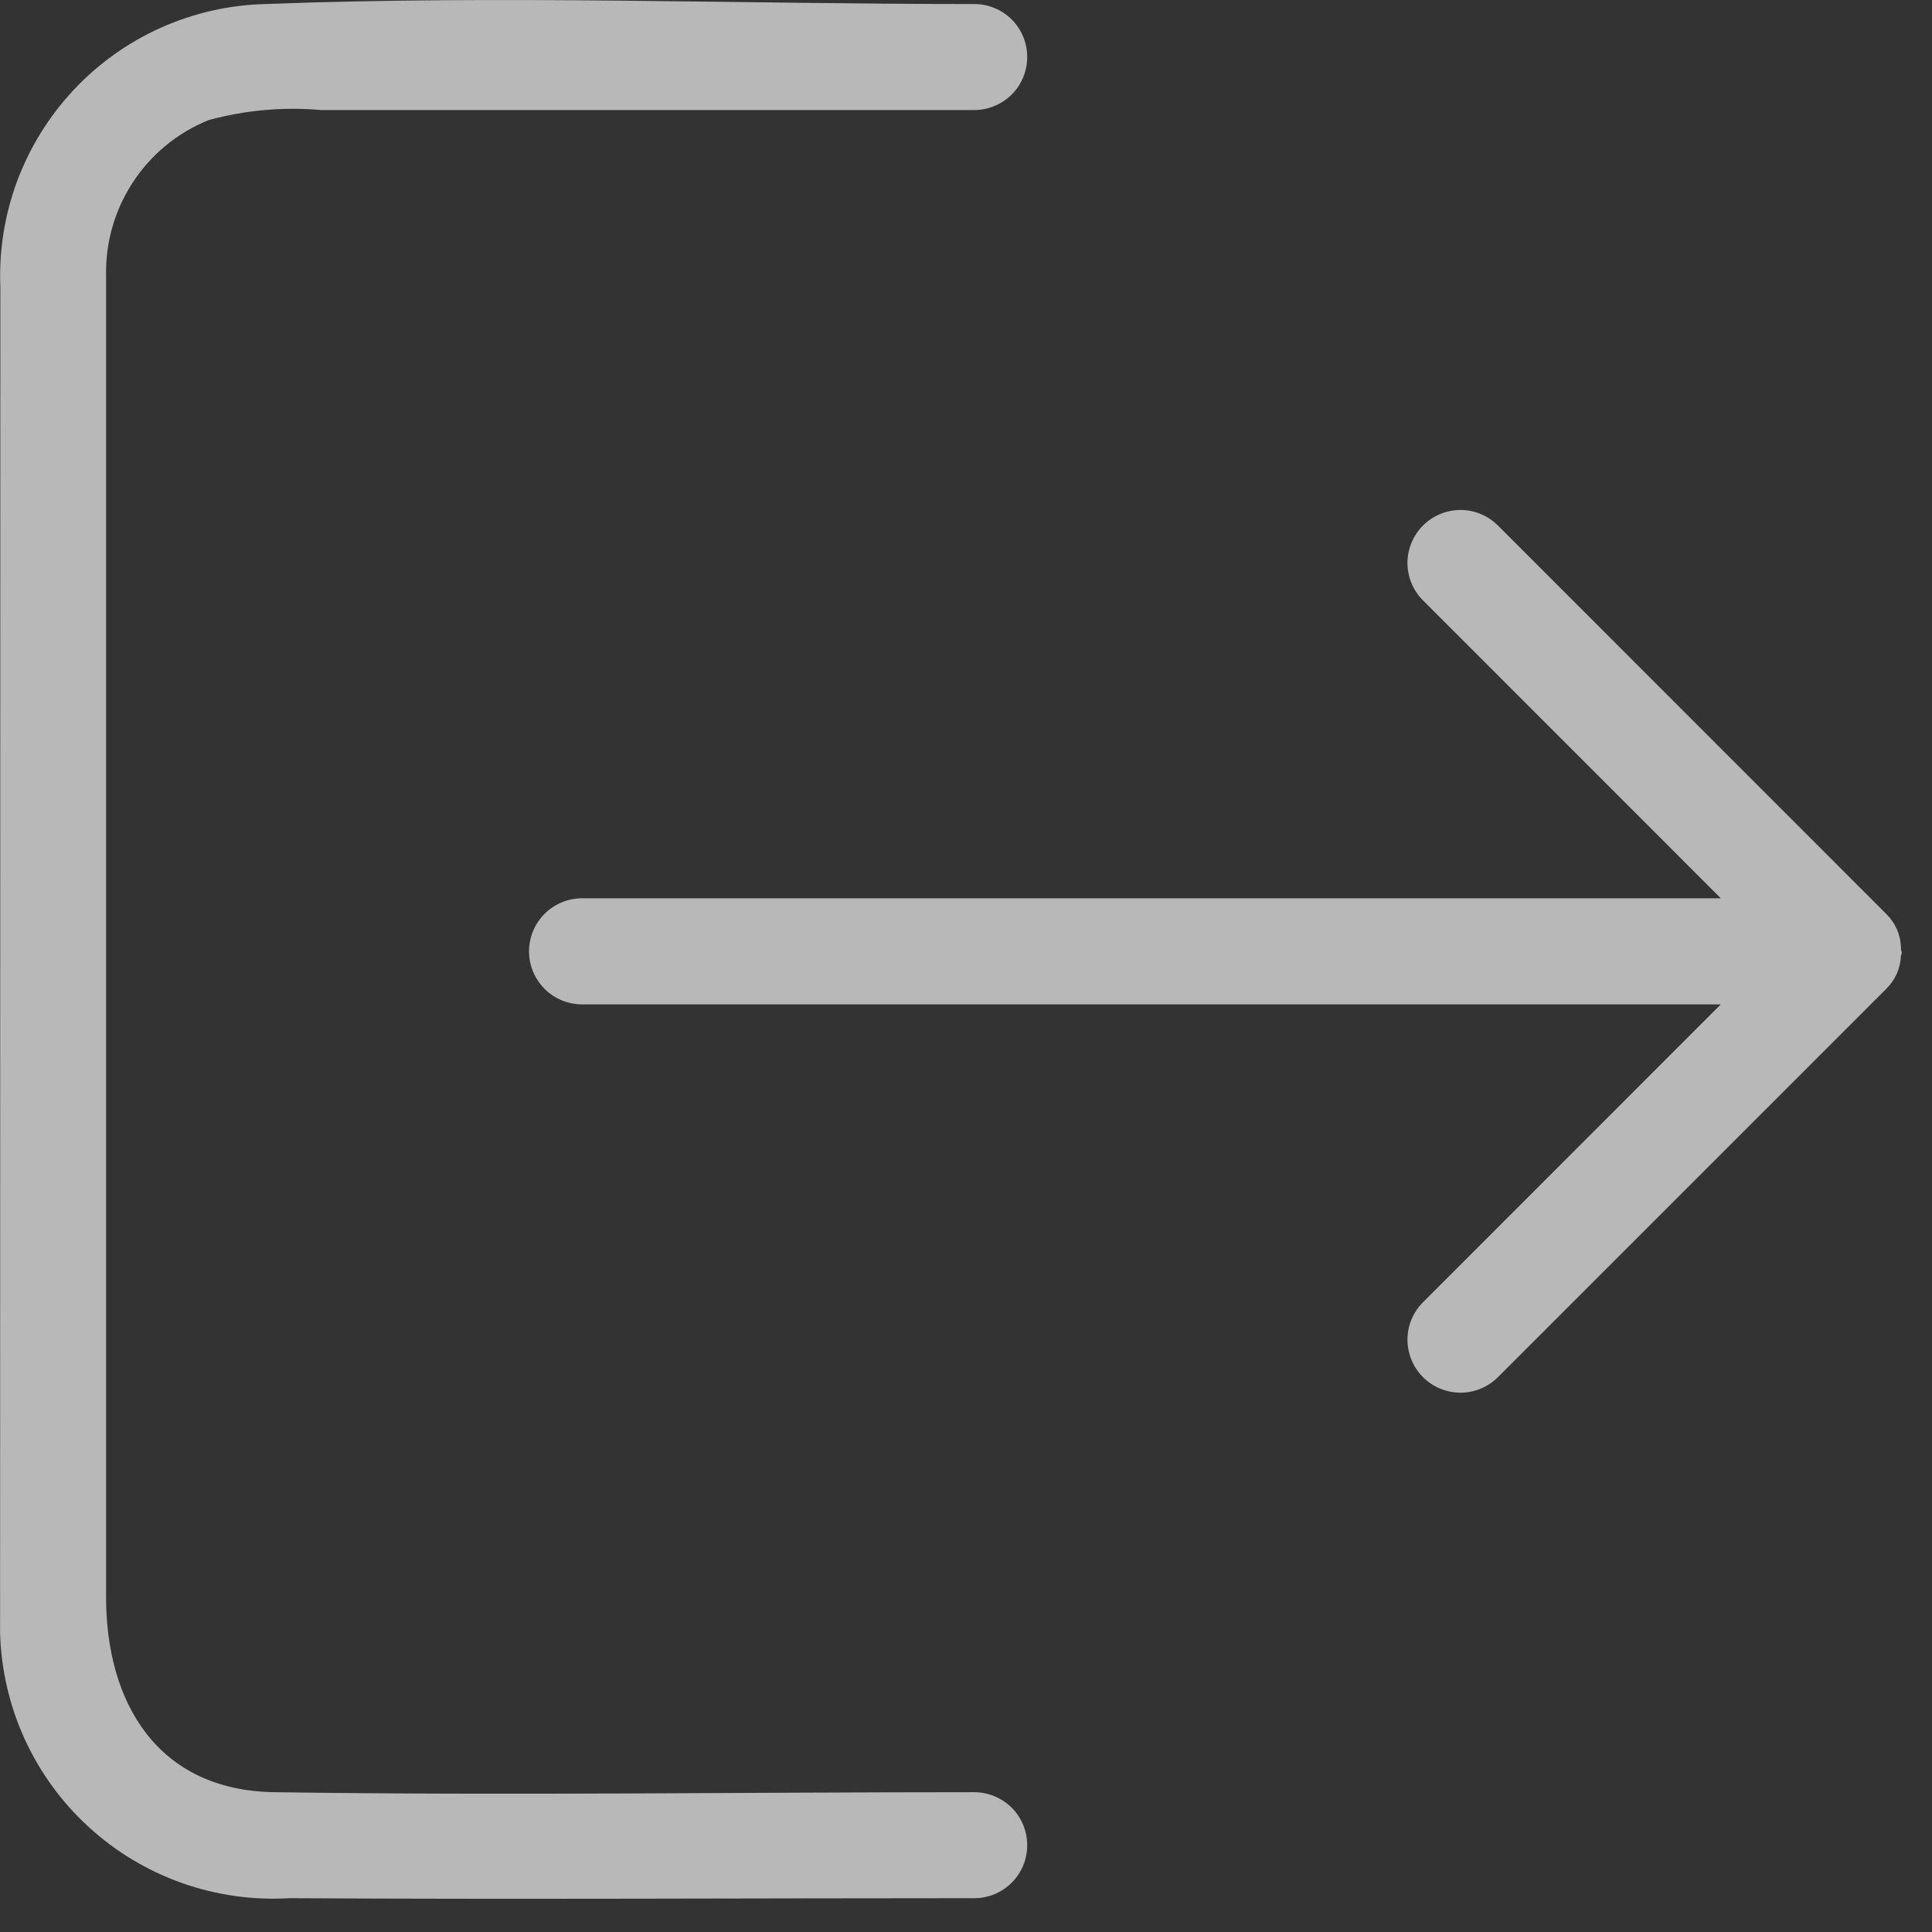 <svg width="22" height="22" viewBox="0 0 22 22" fill="none" xmlns="http://www.w3.org/2000/svg">
<rect x="0" y="0" width="22" height="22" fill="#333333" stroke="none"/>
<path d="M0.001 18.597C0.013 19.014 0.108 19.424 0.281 19.803C0.455 20.182 0.702 20.523 1.01 20.804C1.317 21.086 1.678 21.302 2.071 21.442C2.464 21.581 2.881 21.64 3.297 21.615C5.896 21.63 8.495 21.615 11.094 21.615C11.254 21.615 11.407 21.552 11.521 21.438C11.634 21.325 11.697 21.172 11.697 21.012C11.697 20.852 11.634 20.698 11.521 20.585C11.407 20.472 11.254 20.408 11.094 20.408C8.438 20.408 5.782 20.447 3.126 20.408C1.79 20.389 1.208 19.384 1.208 18.189V3.144C1.199 2.764 1.306 2.391 1.515 2.073C1.723 1.756 2.024 1.509 2.377 1.367C2.794 1.254 3.227 1.215 3.658 1.253H11.094C11.254 1.253 11.407 1.189 11.521 1.076C11.634 0.963 11.697 0.809 11.697 0.649C11.697 0.489 11.634 0.336 11.521 0.222C11.407 0.109 11.254 0.046 11.094 0.046C8.409 0.046 5.704 -0.057 3.021 0.046C2.611 0.056 2.206 0.148 1.831 0.316C1.456 0.484 1.119 0.725 0.838 1.025C0.557 1.325 0.339 1.678 0.195 2.063C0.052 2.448 -0.013 2.858 0.004 3.269L0.001 18.597Z" fill="white" fill-opacity="0.65"/>
<path d="M21.479 10.407C21.581 10.506 21.641 10.64 21.646 10.782C21.646 10.8 21.646 10.816 21.653 10.834C21.66 10.852 21.653 10.867 21.646 10.884C21.641 11.026 21.581 11.161 21.479 11.26L17.05 15.689C16.936 15.799 16.784 15.86 16.626 15.859C16.468 15.857 16.316 15.794 16.204 15.682C16.092 15.57 16.029 15.419 16.027 15.26C16.026 15.102 16.087 14.95 16.197 14.836L19.595 11.437H6.628C6.468 11.437 6.314 11.373 6.201 11.26C6.088 11.146 6.024 10.993 6.024 10.833C6.024 10.673 6.088 10.519 6.201 10.406C6.314 10.293 6.468 10.229 6.628 10.229H19.595L16.197 6.83C16.087 6.716 16.026 6.564 16.027 6.405C16.029 6.247 16.092 6.096 16.204 5.984C16.316 5.872 16.468 5.809 16.626 5.807C16.784 5.806 16.936 5.867 17.05 5.977L21.479 10.407Z" fill="white" fill-opacity="0.65"/>
</svg>
